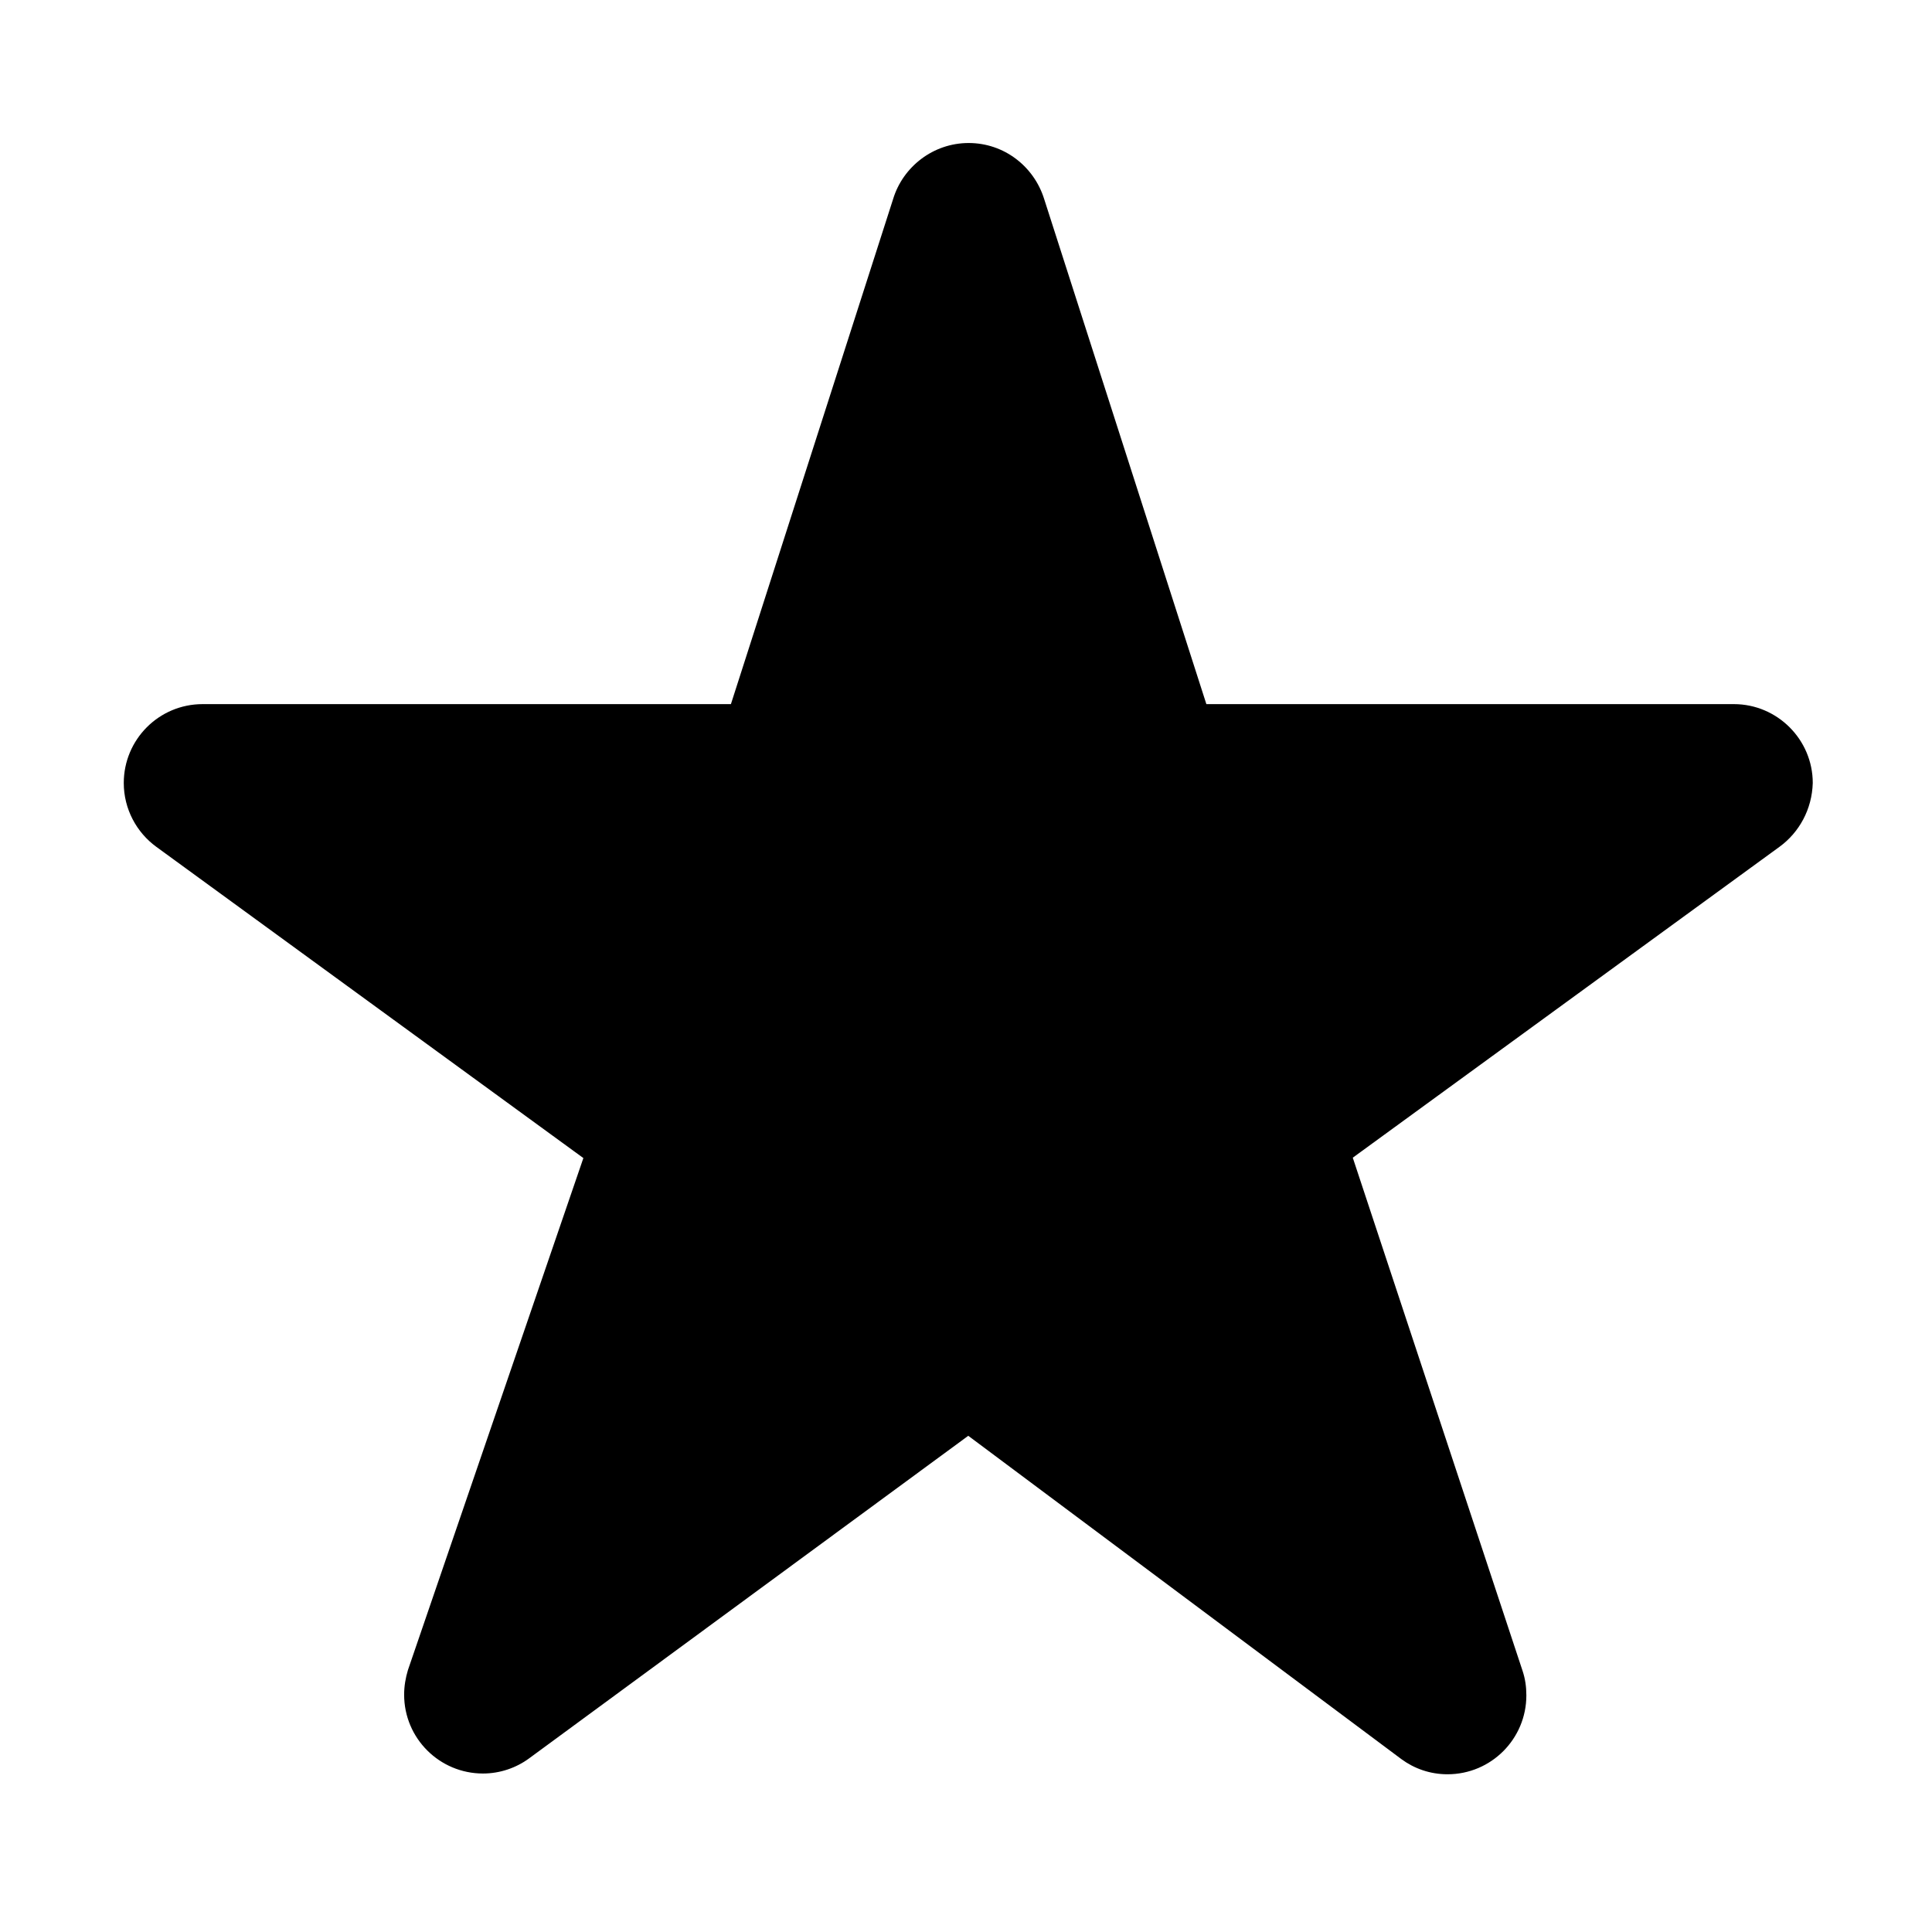 <?xml version="1.0" encoding="utf-8"?>
<!-- Generator: Adobe Illustrator 18.1.1, SVG Export Plug-In . SVG Version: 6.00 Build 0)  -->
<!DOCTYPE svg PUBLIC "-//W3C//DTD SVG 1.1//EN" "http://www.w3.org/Graphics/SVG/1.1/DTD/svg11.dtd">
<svg version="1.1" xmlns="http://www.w3.org/2000/svg" xmlns:xlink="http://www.w3.org/1999/xlink" x="0px" y="0px"
	 viewBox="0 0 512 512" enable-background="new 0 0 512 512" xml:space="preserve">
<g id="Layer_1">
	<path id="STAR_2_" fill-rule="evenodd" clip-rule="evenodd" d="M471.6,224.4L471.6,224.4l-113.1,82.4l45,136c0.7,2.1,1,4.2,1,6.5
		c0,11.5-9.3,20.9-20.9,20.9c-4.6,0-8.8-1.5-12.2-4l0,0l-114.8-85.7L140.2,466l0,0c-3.4,2.5-7.7,4-12.2,4
		c-11.5,0-20.9-9.3-20.9-20.9c0-2.3,0.4-4.5,1-6.5l46.5-135.7L41.4,224.4l0,0c-5.2-3.8-8.6-10-8.6-16.9c0-11.5,9.3-20.9,20.9-20.9
		l0,0h140l43-133.9c2.6-8.5,10.6-14.8,20-14.8c9.4,0,17.3,6.2,20,14.8l43,133.9h139.8l0,0c11.5,0,20.9,9.4,20.9,20.9
		C480.2,214.5,476.8,220.6,471.6,224.4z"/>
</g>
<g id="Layer_2">
</g>
</svg>
